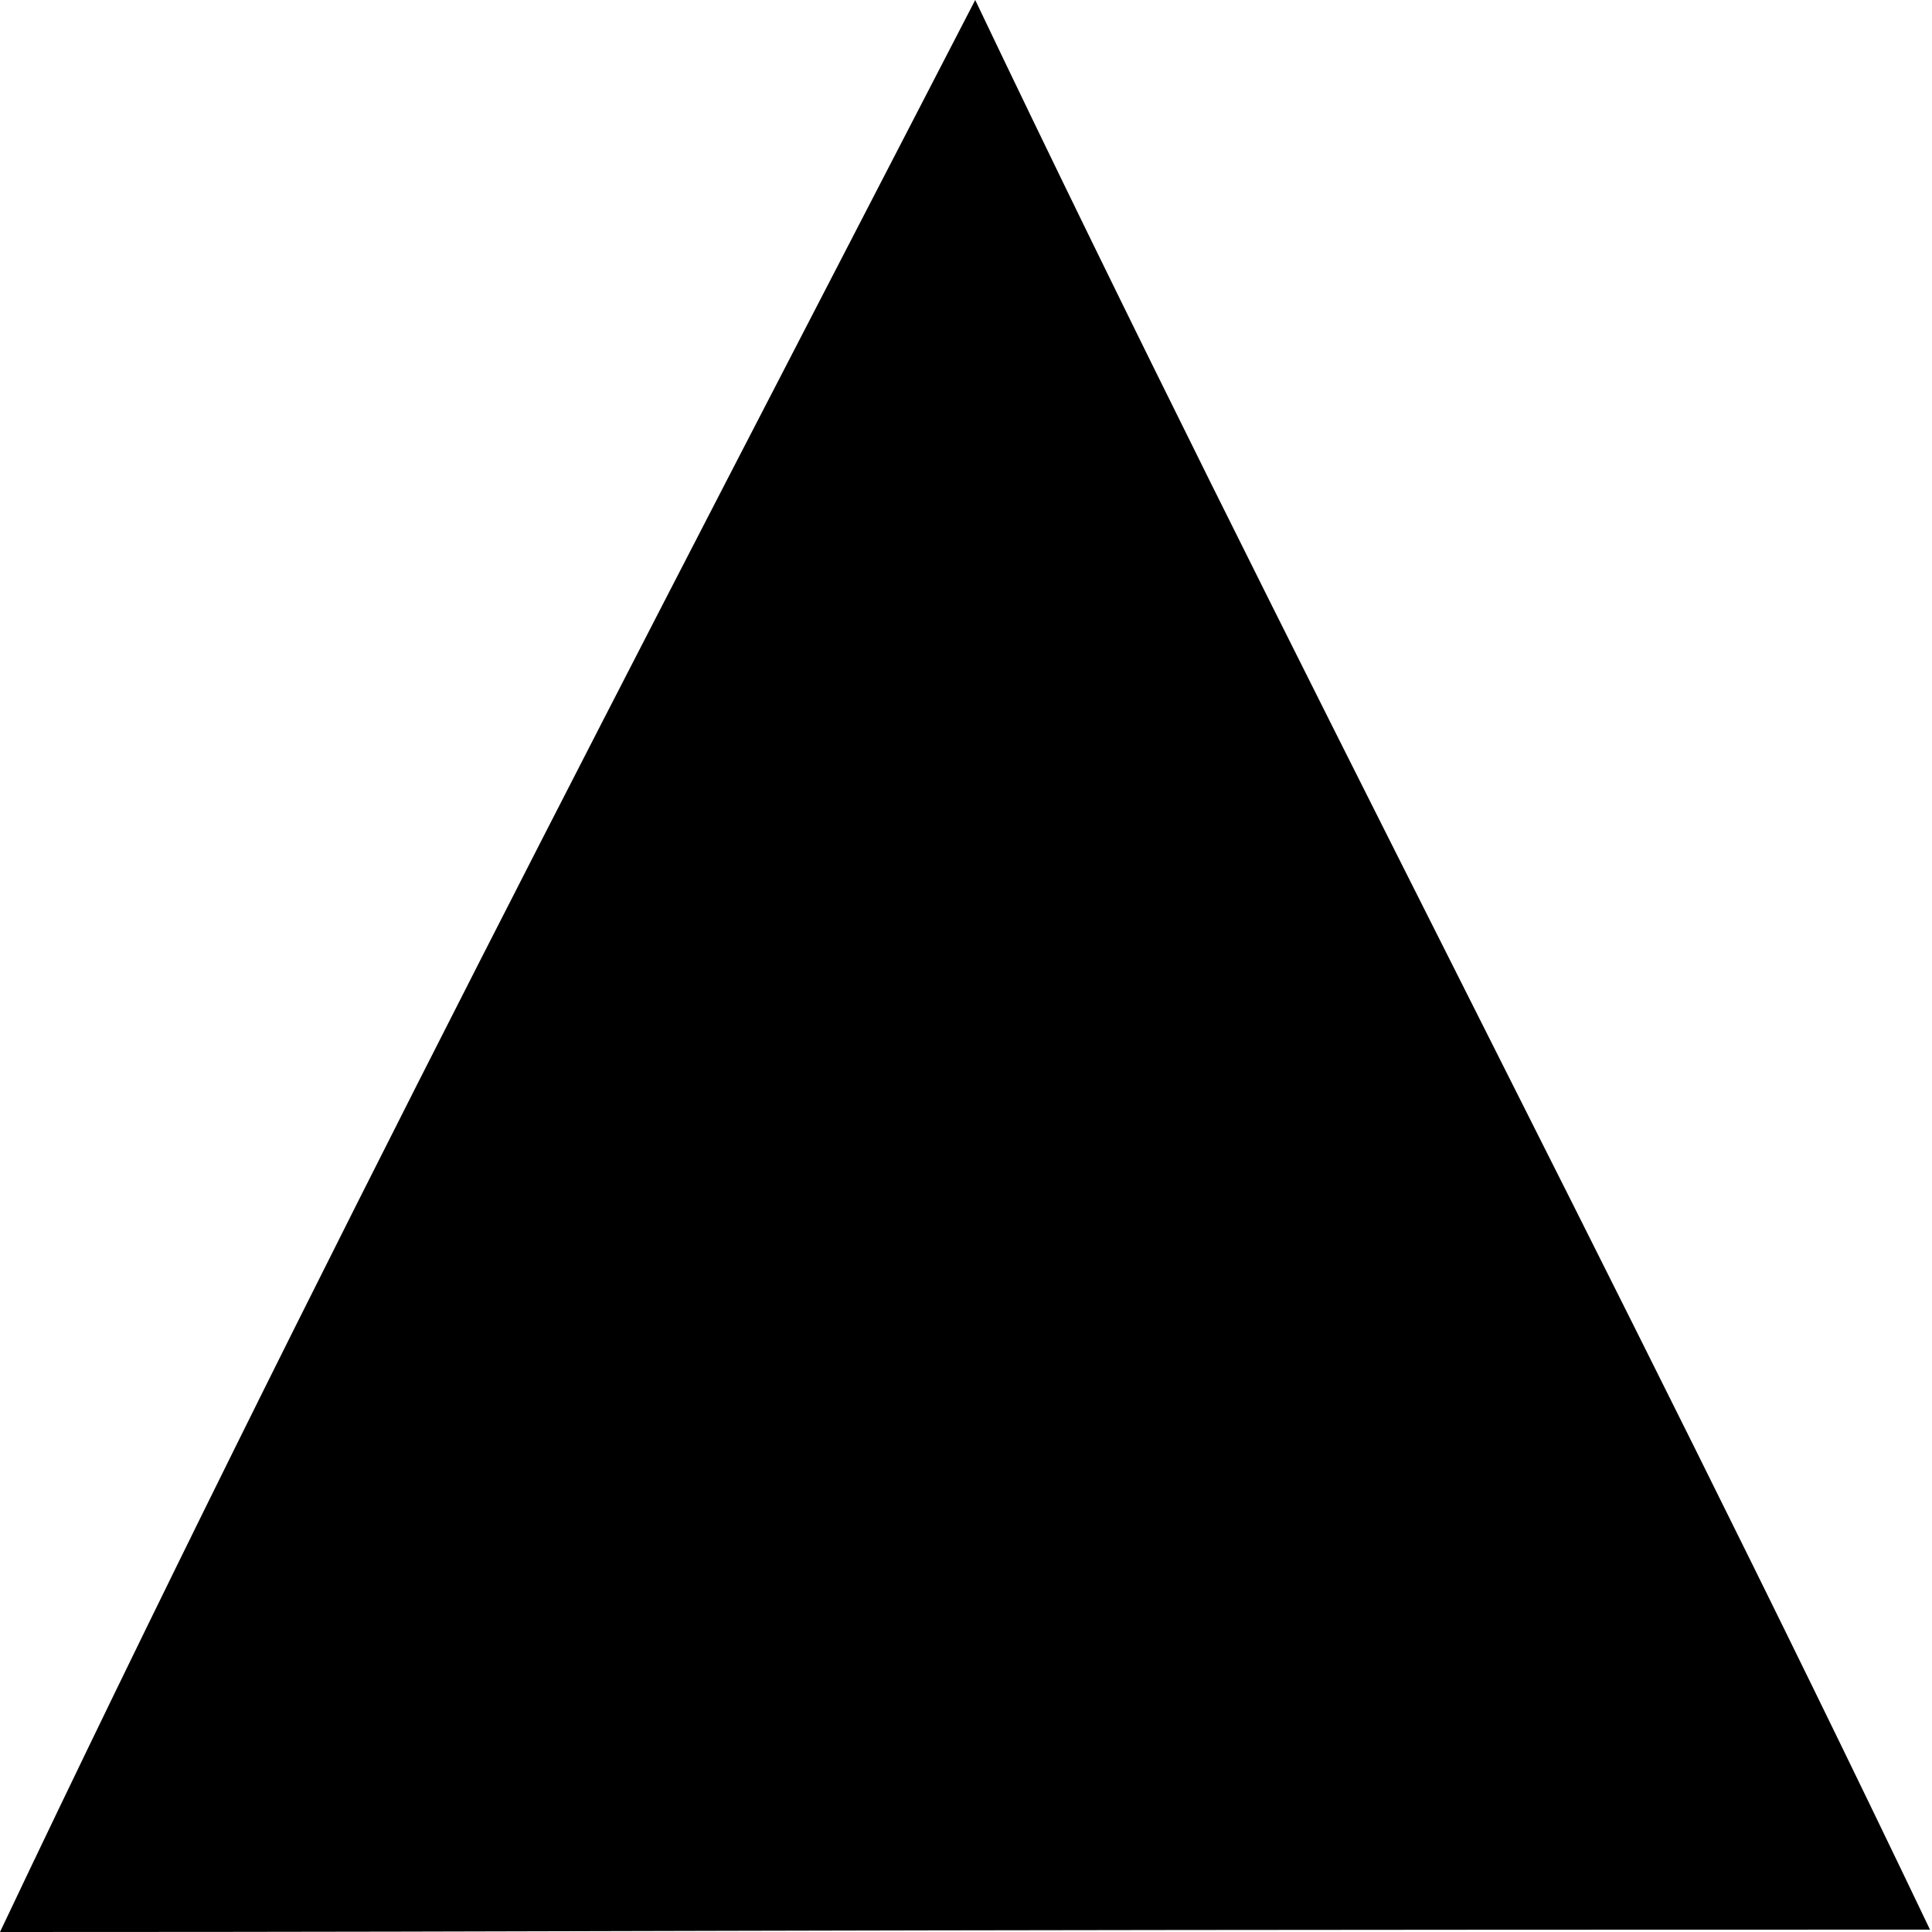 <svg width="40" height="40" viewBox="0 0 10.583 10.583" xmlns="http://www.w3.org/2000/svg">
  <path d="M5.342 0c1.696 3.558 3.532 7.015 5.23 10.57-7.026 0-7 .013-10.572.013C1.693 7.014 3.528 3.512 5.342 0Z"/>
</svg>
